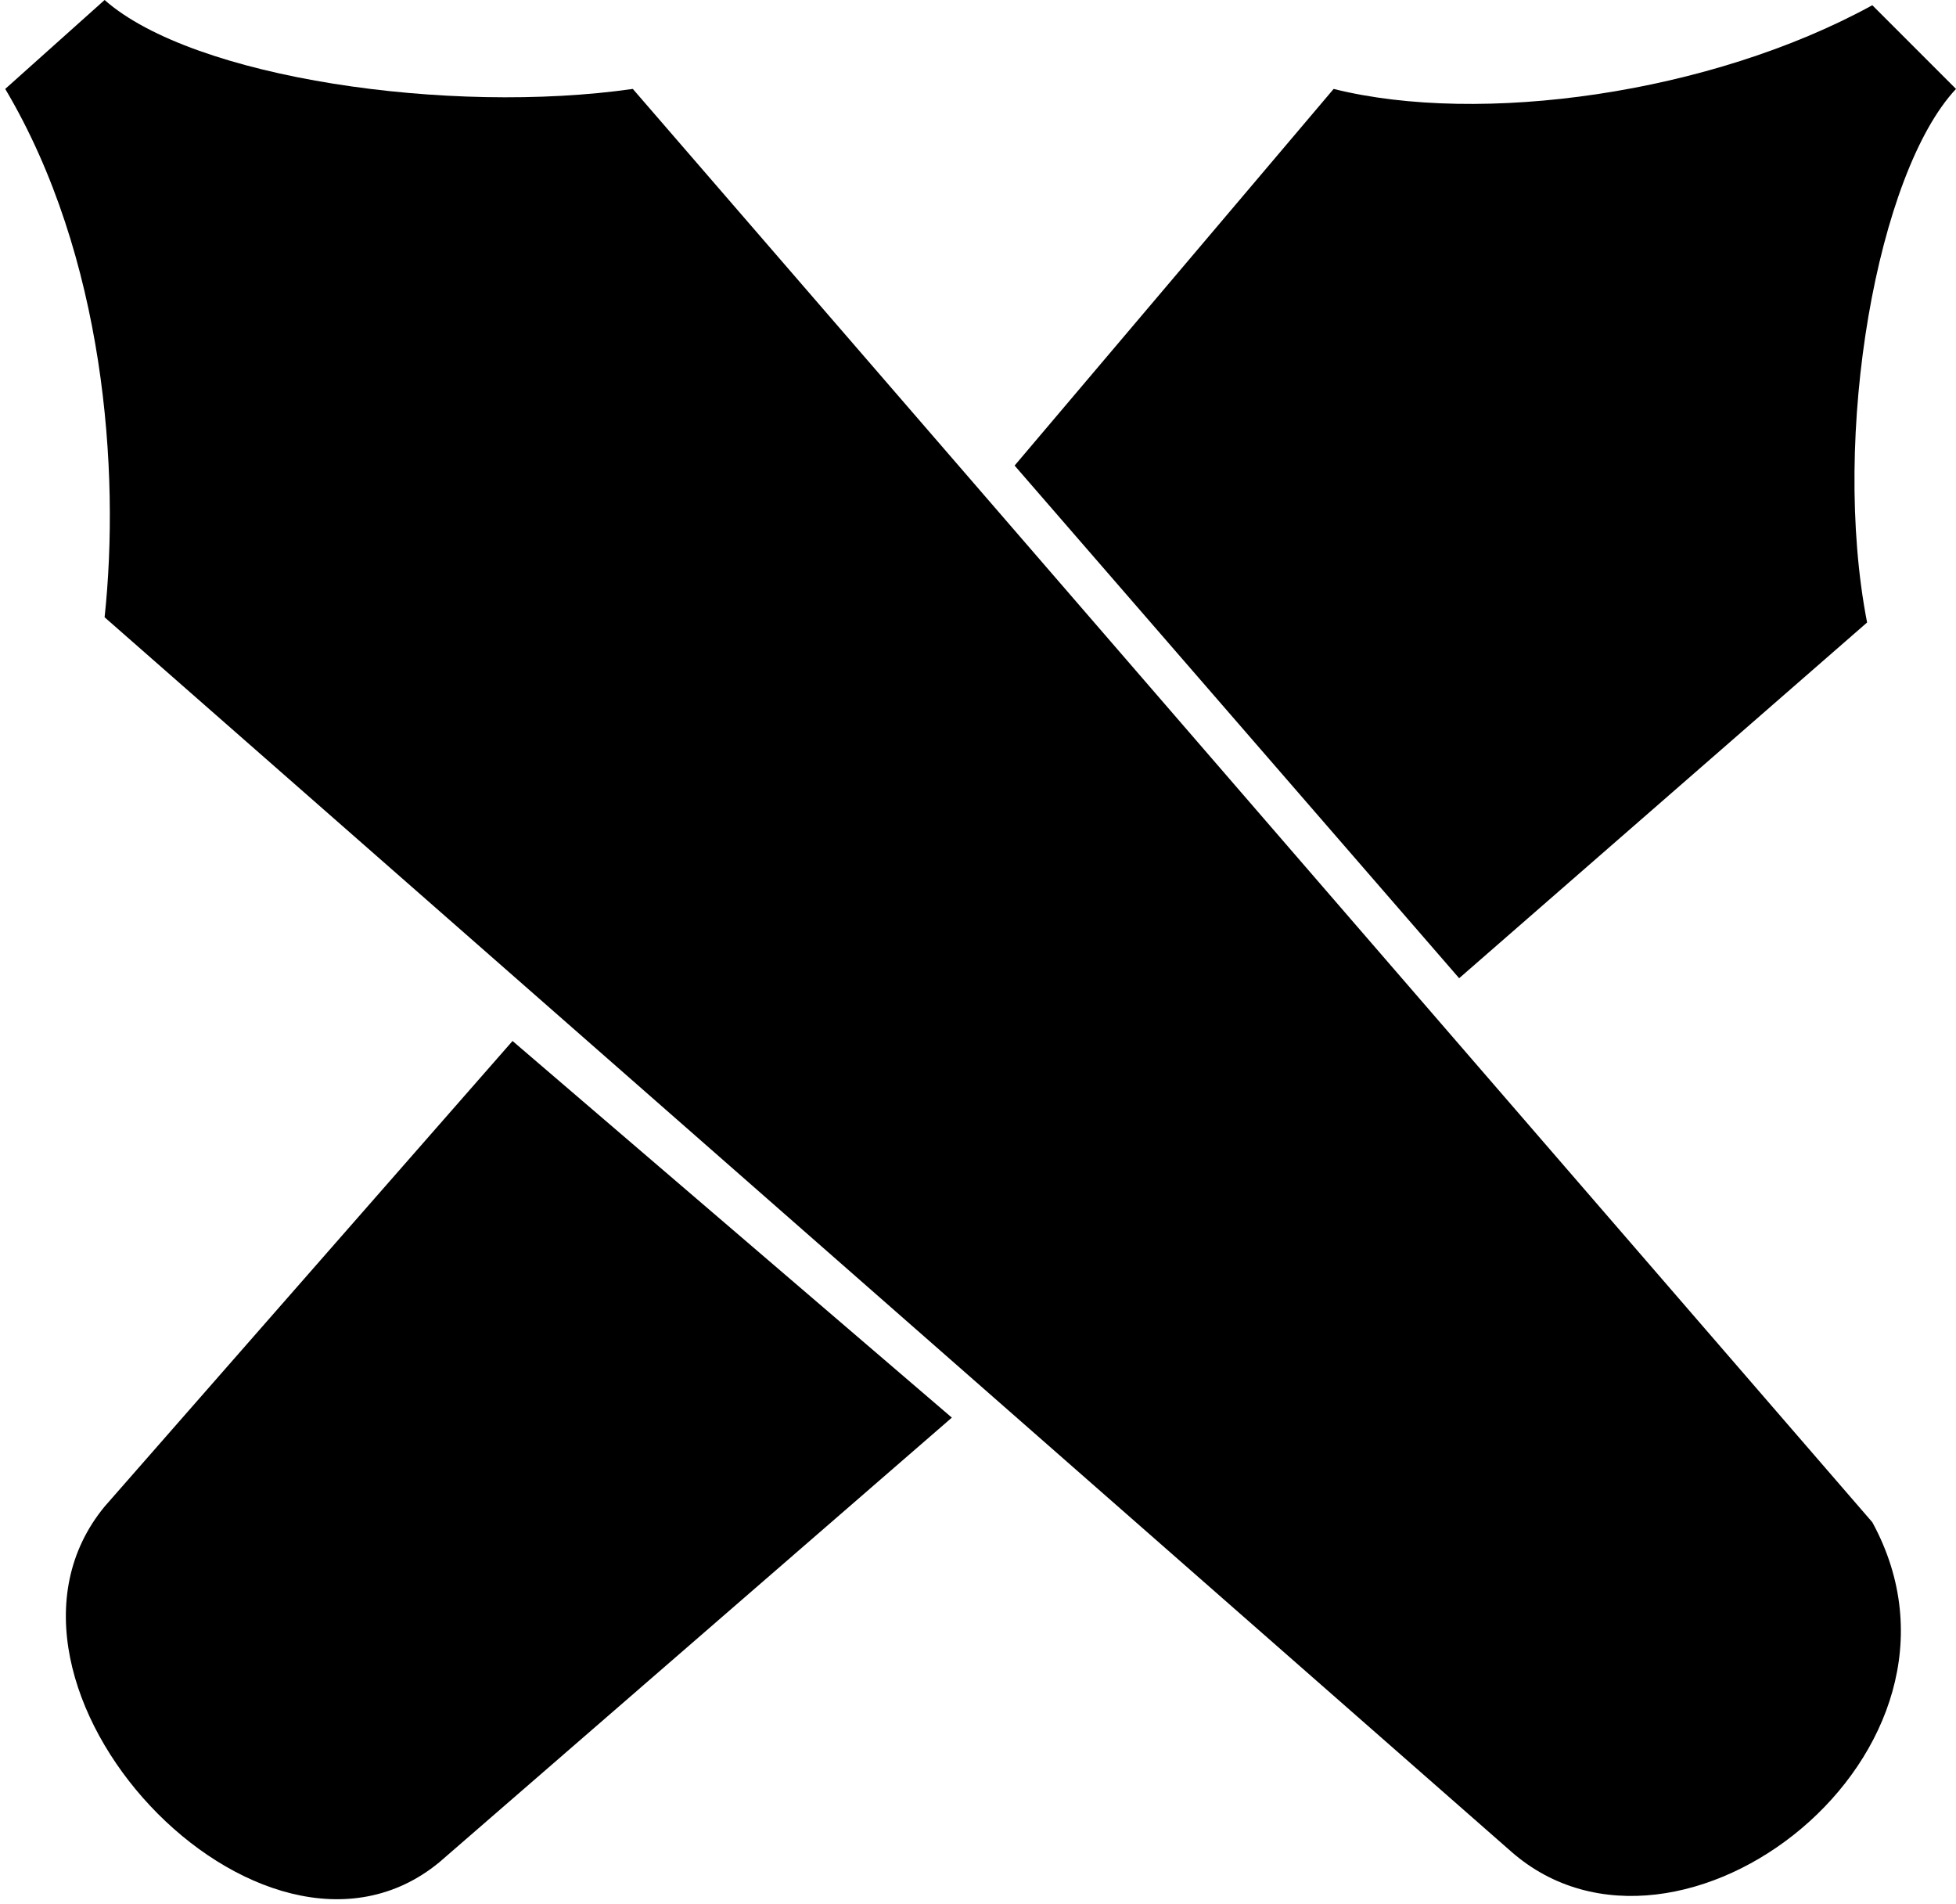<svg width="187" height="182" viewBox="0 0 187 182" fill="none" xmlns="http://www.w3.org/2000/svg">
<path d="M0.5 8.5L10 0C18.5 7.5 43 11 60.5 8.5L179 145.5C191 167.5 160.5 191 144.5 177L10 59C11.5 45 10 24.5 0.5 8.5Z" fill="black"/>
<path d="M97 44.5L127.5 8.5C141.5 12 163.5 9 179 0.5L187 8.5C179.5 16.5 175 41.5 178.5 59.5L139.5 93.5L97 44.5Z" fill="black"/>
<path d="M49 99.5L91 135.5L42 178C25 192 -4 161 10 144L49 99.5Z" fill="black"/>
</svg>
